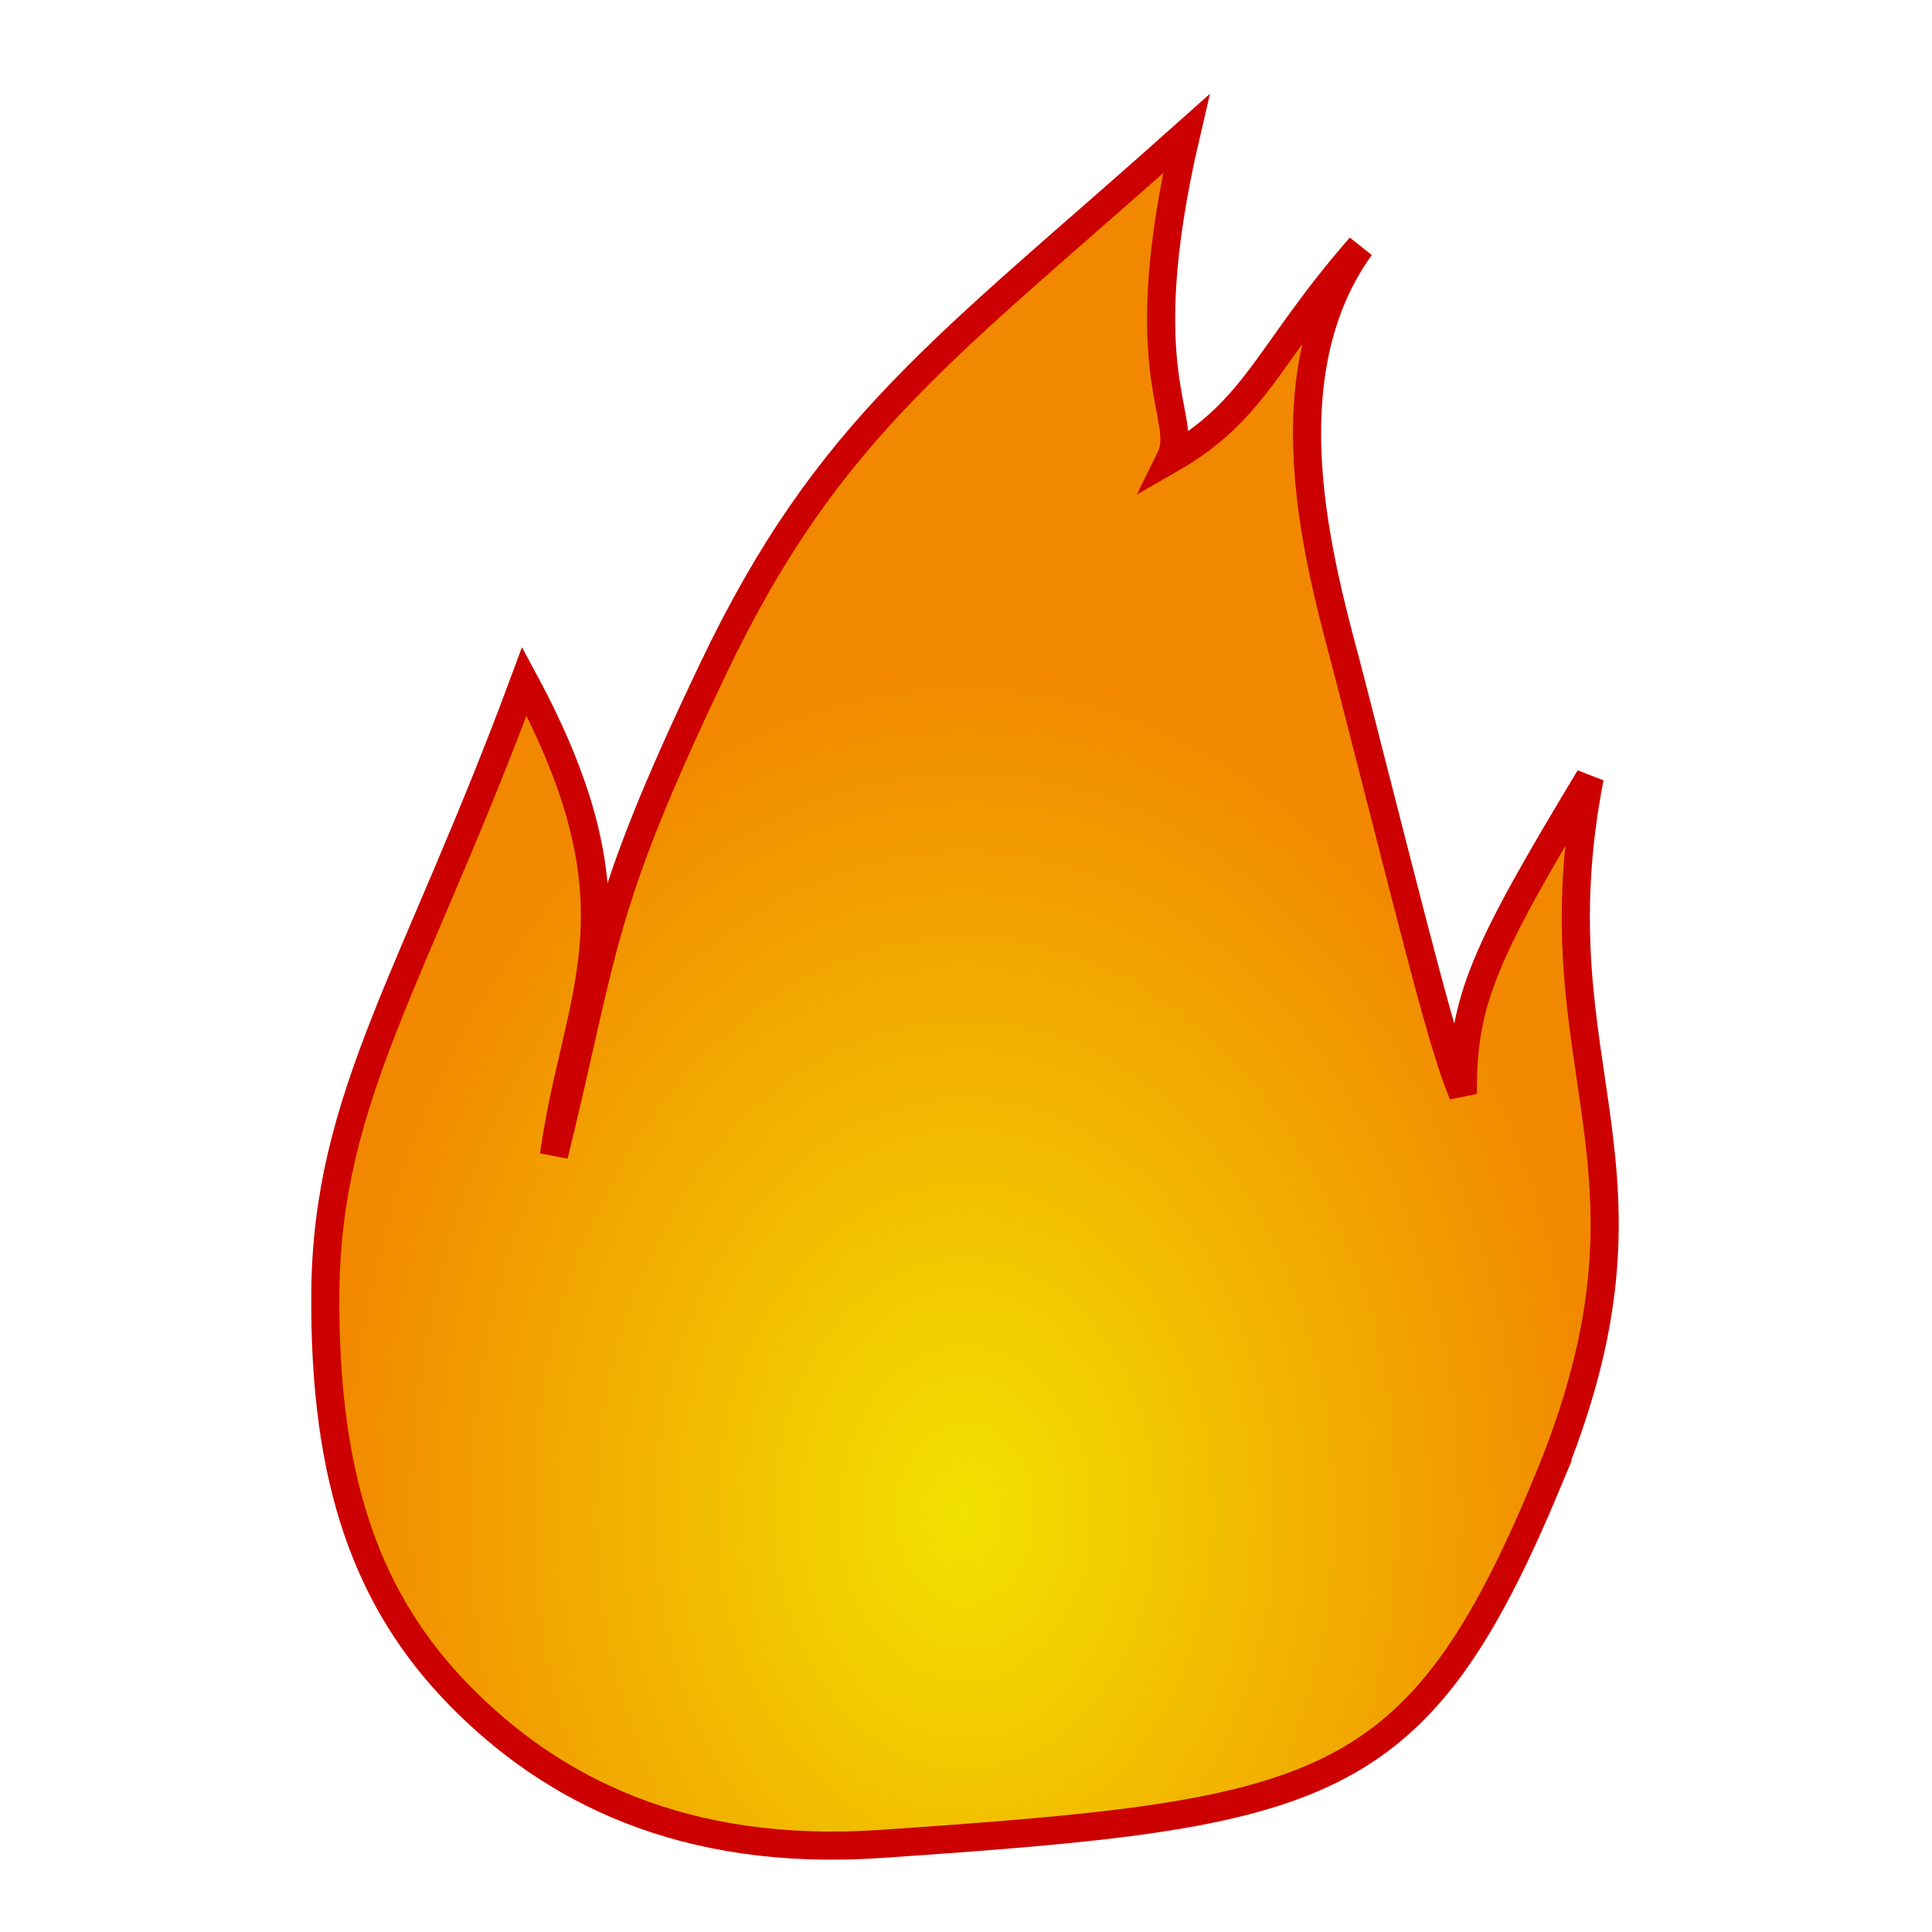 <?xml version="1.0" encoding="UTF-8" standalone="no"?>
<!-- Created with Inkscape (http://www.inkscape.org/) -->

<svg
   xmlns:dc="http://purl.org/dc/elements/1.1/"
   xmlns:cc="http://creativecommons.org/ns#"
   xmlns:rdf="http://www.w3.org/1999/02/22-rdf-syntax-ns#"
   xmlns:svg="http://www.w3.org/2000/svg"
   xmlns="http://www.w3.org/2000/svg"
   xmlns:xlink="http://www.w3.org/1999/xlink"
   xmlns:sodipodi="http://sodipodi.sourceforge.net/DTD/sodipodi-0.dtd"
   xmlns:inkscape="http://www.inkscape.org/namespaces/inkscape"
   width="32"
   height="32"
   id="svg3018"
   version="1.1"
   inkscape:version="0.47 r22583"
   sodipodi:docname="logo.svg">
  <defs
     id="defs3020">
    <inkscape:perspective
       sodipodi:type="inkscape:persp3d"
       inkscape:vp_x="0 : 526.18109 : 1"
       inkscape:vp_y="0 : 1000 : 0"
       inkscape:vp_z="744.09448 : 526.18109 : 1"
       inkscape:persp3d-origin="372.04724 : 350.78739 : 1"
       id="perspective3026" />
    <inkscape:perspective
       id="perspective3006"
       inkscape:persp3d-origin="0.5 : 0.33333333 : 1"
       inkscape:vp_z="1 : 0.5 : 1"
       inkscape:vp_y="0 : 1000 : 0"
       inkscape:vp_x="0 : 0.5 : 1"
       sodipodi:type="inkscape:persp3d" />
    <radialGradient
       inkscape:collect="always"
       xlink:href="#linearGradient4214"
       id="radialGradient4246"
       cx="34.589"
       cy="33.563"
       fx="34.589"
       fy="33.563"
       r="12.236"
       gradientTransform="matrix(1,0,0,1.338,0,-8.811)"
       gradientUnits="userSpaceOnUse" />
    <linearGradient
       inkscape:collect="always"
       id="linearGradient4214">
      <stop
         style="stop-color:#f2e200;stop-opacity:1"
         offset="0"
         id="stop4216" />
      <stop
         style="stop-color:#f28800;stop-opacity:1"
         offset="1"
         id="stop4218" />
    </linearGradient>
    <radialGradient
       r="12.236"
       fy="33.563"
       fx="34.589"
       cy="33.563"
       cx="34.589"
       gradientTransform="matrix(1,0,0,1.338,0,-8.811)"
       gradientUnits="userSpaceOnUse"
       id="radialGradient3016"
       xlink:href="#linearGradient4214"
       inkscape:collect="always" />
  </defs>
  <sodipodi:namedview
     id="base"
     pagecolor="#ffffff"
     bordercolor="#666666"
     borderopacity="1.0"
     inkscape:pageopacity="0.0"
     inkscape:pageshadow="2"
     inkscape:zoom="1"
     inkscape:cx="136.22698"
     inkscape:cy="23.742348"
     inkscape:document-units="px"
     inkscape:current-layer="layer1"
     showgrid="false"
     inkscape:window-width="772"
     inkscape:window-height="659"
     inkscape:window-x="1528"
     inkscape:window-y="161"
     inkscape:window-maximized="0" />
  <g
     inkscape:label="Layer 1"
     inkscape:groupmode="layer"
     id="layer1"
     transform="translate(-374.88,-494.779)">
    <g
       style="display:inline"
       id="g3771"
       transform="matrix(0.866,0,0,0.866,360.911,488.592)">
      <path
         sodipodi:nodetypes="cssscczcccsccs"
         id="path2852"
         d="m 45.718,35.515 c -2.5,5.982 -4.248,6.315 -12.737,6.896 -3.805,0.261 -6.323,-1.061 -8.062,-2.839 -1.739,-1.779 -2.596,-4.058 -2.566,-7.705 0.031,-3.764 1.712,-6.042 3.806,-11.692 2.356,4.374 1.004,5.934 0.566,9.066 0.985,-4.007 0.827,-4.659 3.043,-9.303 2.216,-4.644 4.447,-6.124 9.049,-10.233 -1.098,4.702 0.091,5.414 -0.311,6.226 1.683,-0.965 1.882,-2.051 3.643,-4.066 -1.894,2.632 -0.662,6.45 -0.172,8.367 1.375,5.372 1.748,6.894 2.133,7.838 -0.019,-1.801 0.42,-2.725 2.425,-6.053 -1.1,5.658 1.741,7.371 -0.82,13.499 z"
         style="fill:url(#radialGradient3016);fill-opacity:1;stroke:#cc0000;stroke-width:0.538;stroke-miterlimit:4;stroke-opacity:1;stroke-dasharray:none" />
    </g>
  </g>
</svg>
